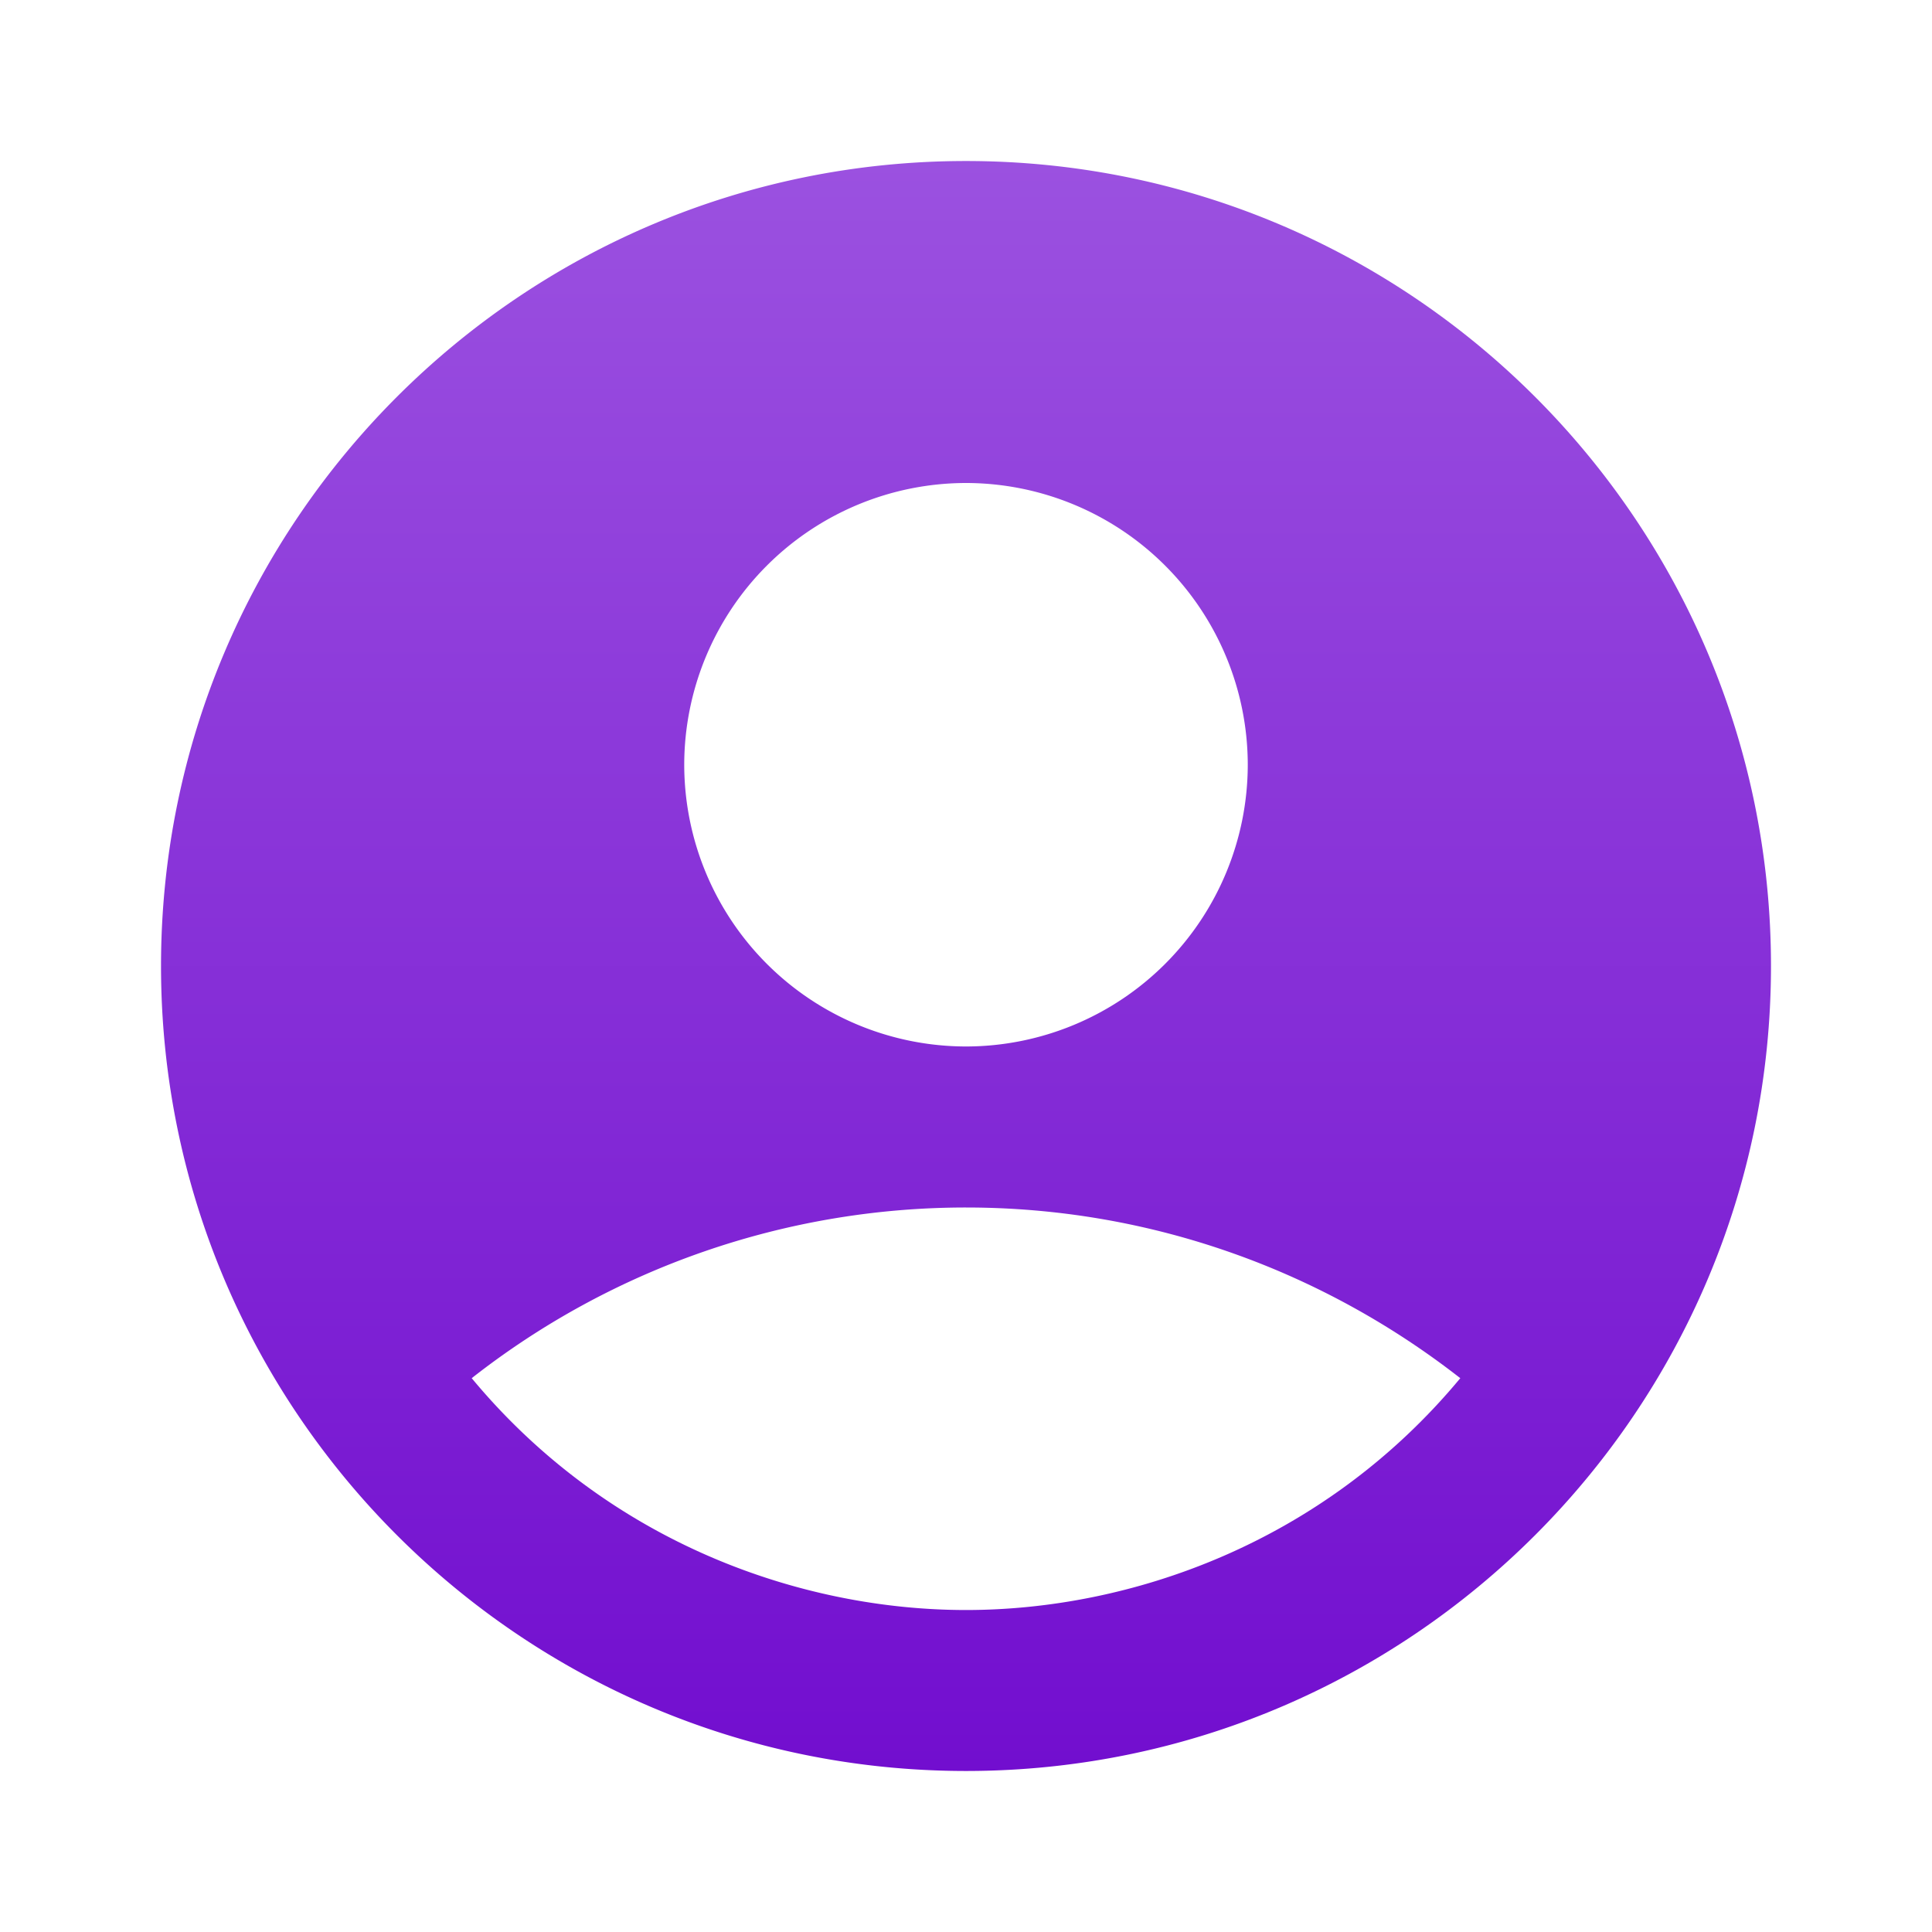 <svg xmlns="http://www.w3.org/2000/svg" width="32" height="32" fill="none"><g clip-path="url(#a)"><path fill="url(#b)" d="M16 2.667C8.64 2.667 2.667 8.64 2.667 16S8.64 29.333 16 29.333 29.333 23.36 29.333 16 23.36 2.667 16 2.667ZM16 8a4.672 4.672 0 0 1 4.667 4.667A4.672 4.672 0 0 1 16 17.333a4.672 4.672 0 0 1-4.667-4.666A4.672 4.672 0 0 1 16 8Zm0 18.667c-2.707 0-5.907-1.094-8.187-3.84A13.262 13.262 0 0 1 16 20c3.093 0 5.933 1.067 8.187 2.827-2.28 2.746-5.48 3.84-8.187 3.84Z"/></g><defs><linearGradient id="b" x1="16" x2="16" y1="2.667" y2="29.333" gradientUnits="userSpaceOnUse"><stop stop-color="#9B51E0"/><stop offset="1" stop-color="#720ECF"/></linearGradient><clipPath id="a"><path fill="#fff" d="M0 0h32v32H0z"/></clipPath></defs></svg>